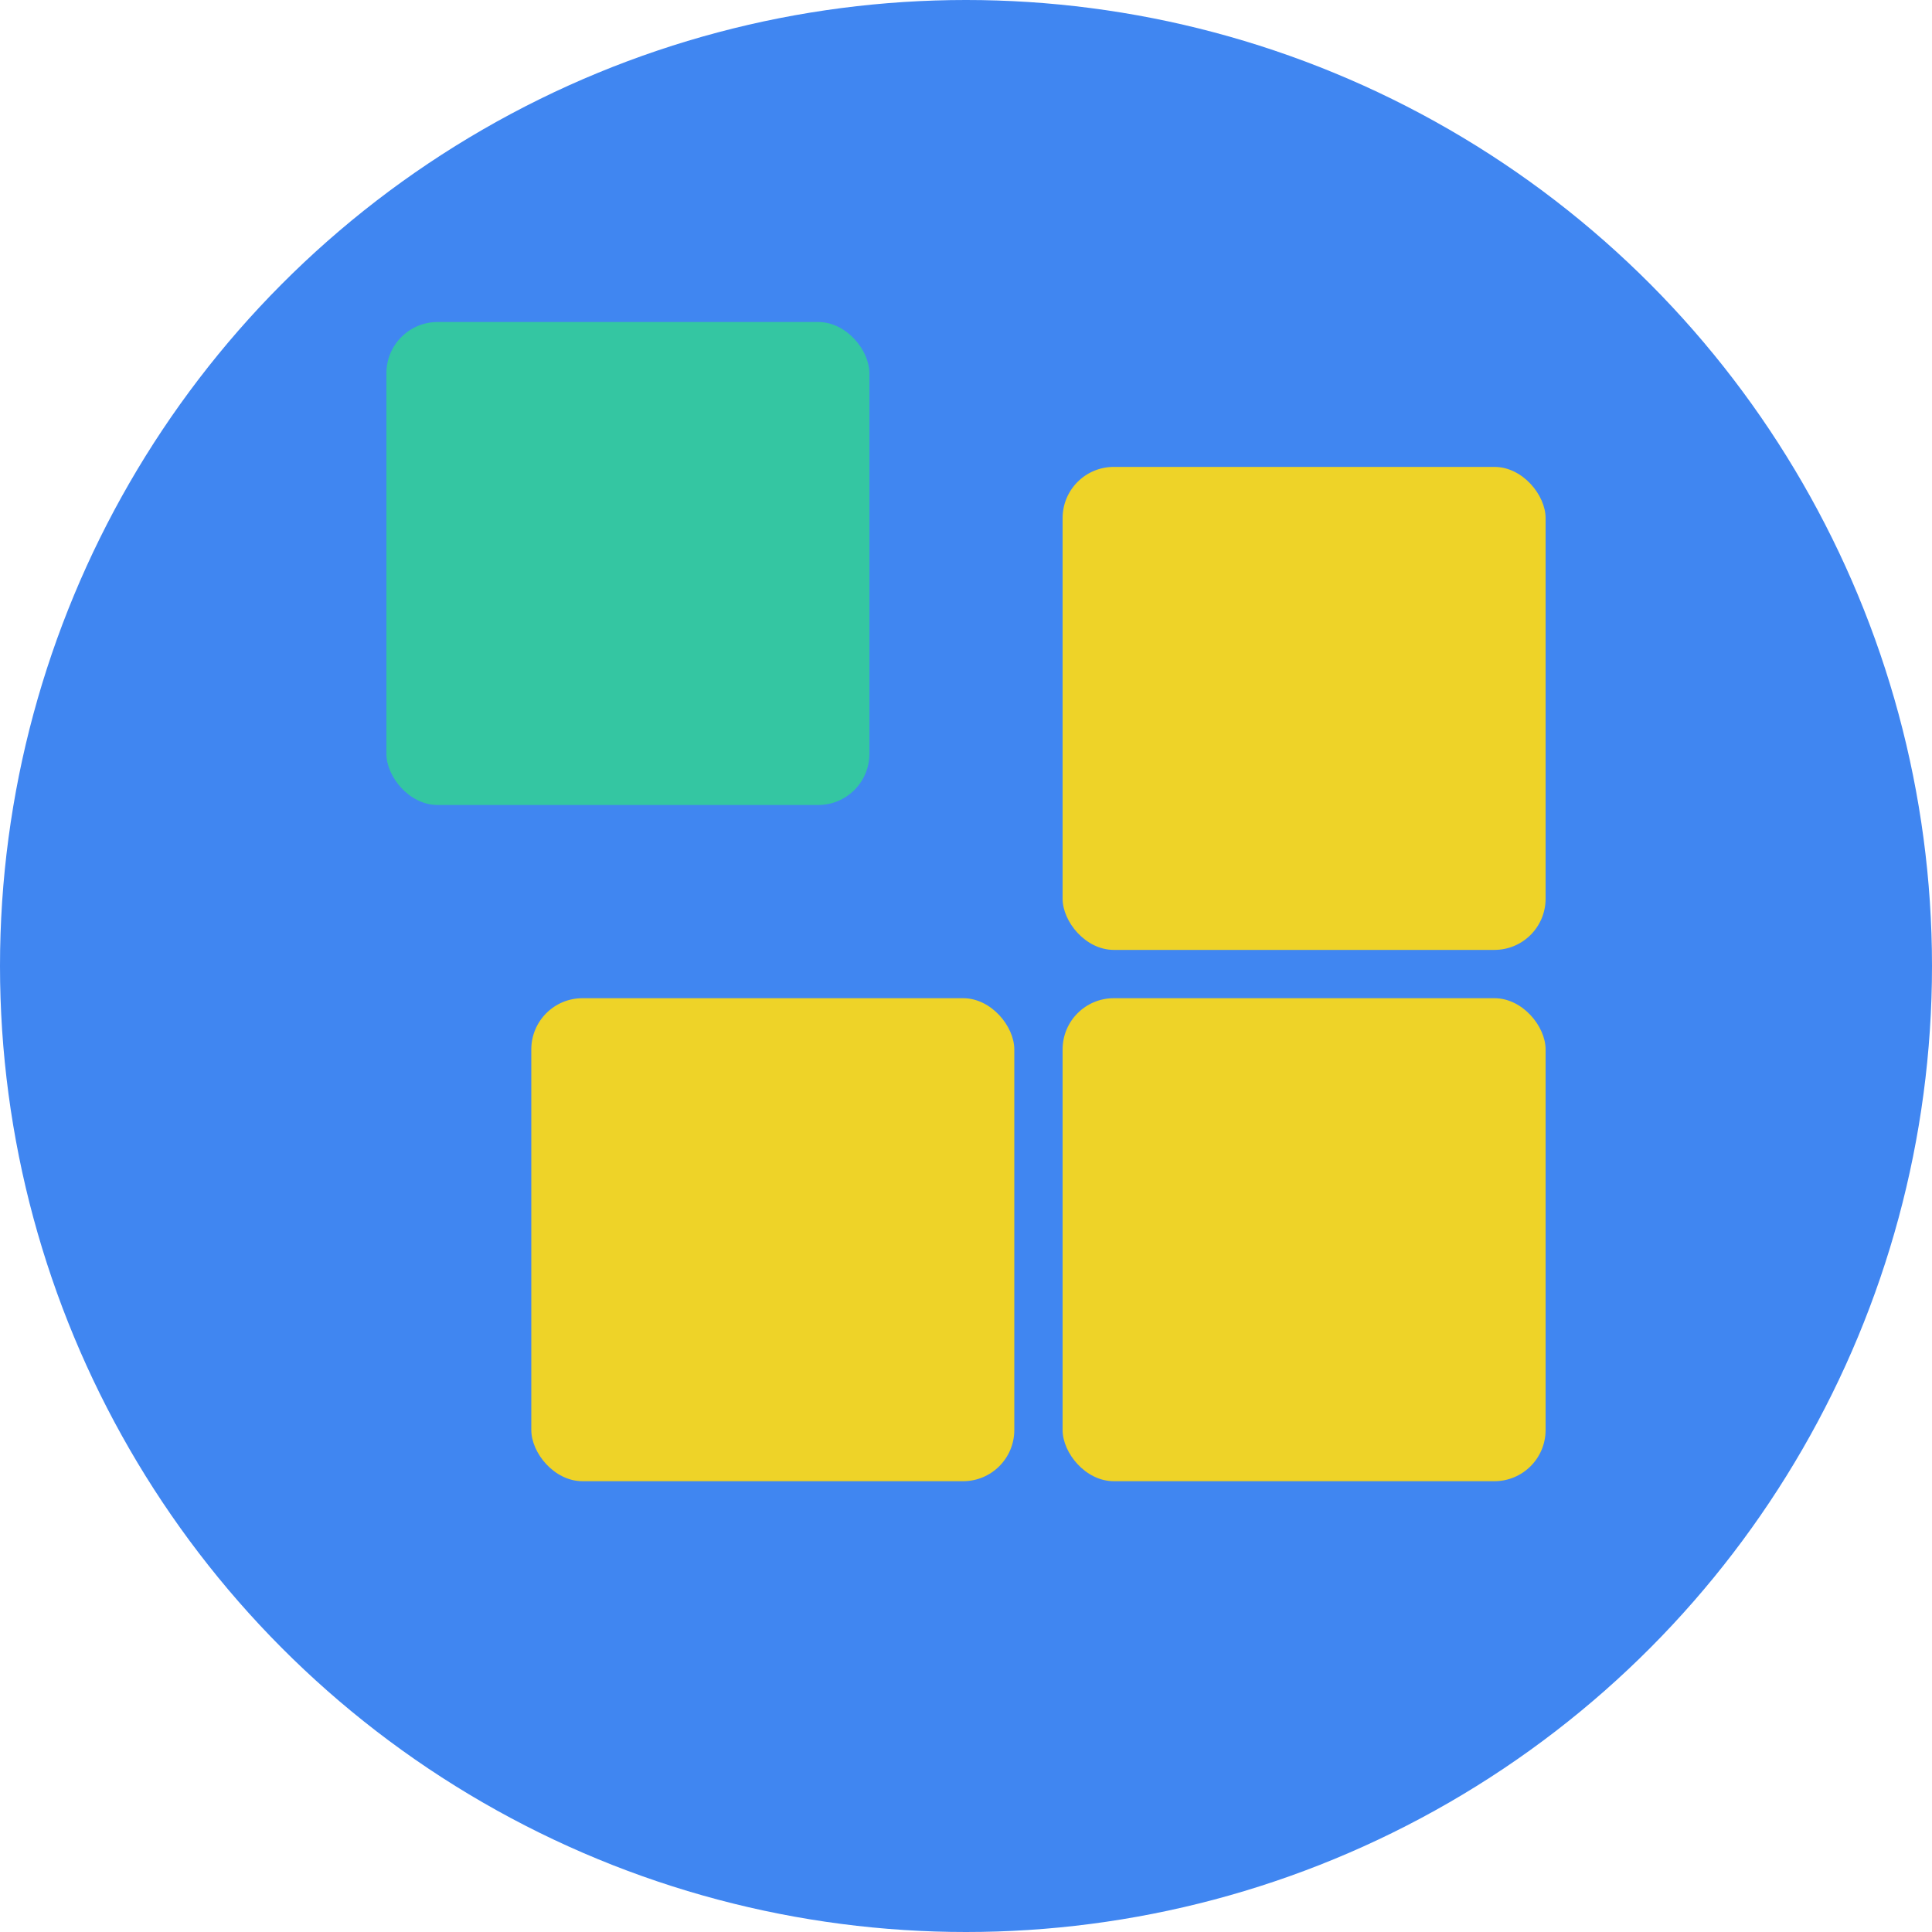 <svg width="30" height="30" viewBox="0 0 30 30" fill="none" xmlns="http://www.w3.org/2000/svg">
<circle cx="15" cy="15" r="15" fill="#4086F1"/>
<rect x="16.5" y="15.5" width="7.5" height="7.5" rx="0.795" fill="#EED328"/>
<rect x="16.5" y="7.25" width="7.5" height="7.5" rx="0.795" fill="#EED328"/>
<rect x="6" y="5" width="7.5" height="7.5" rx="0.795" fill="#34C6A2"/>
<rect x="8.25" y="15.5" width="7.5" height="7.5" rx="0.795" fill="#EED328"/>
</svg>
